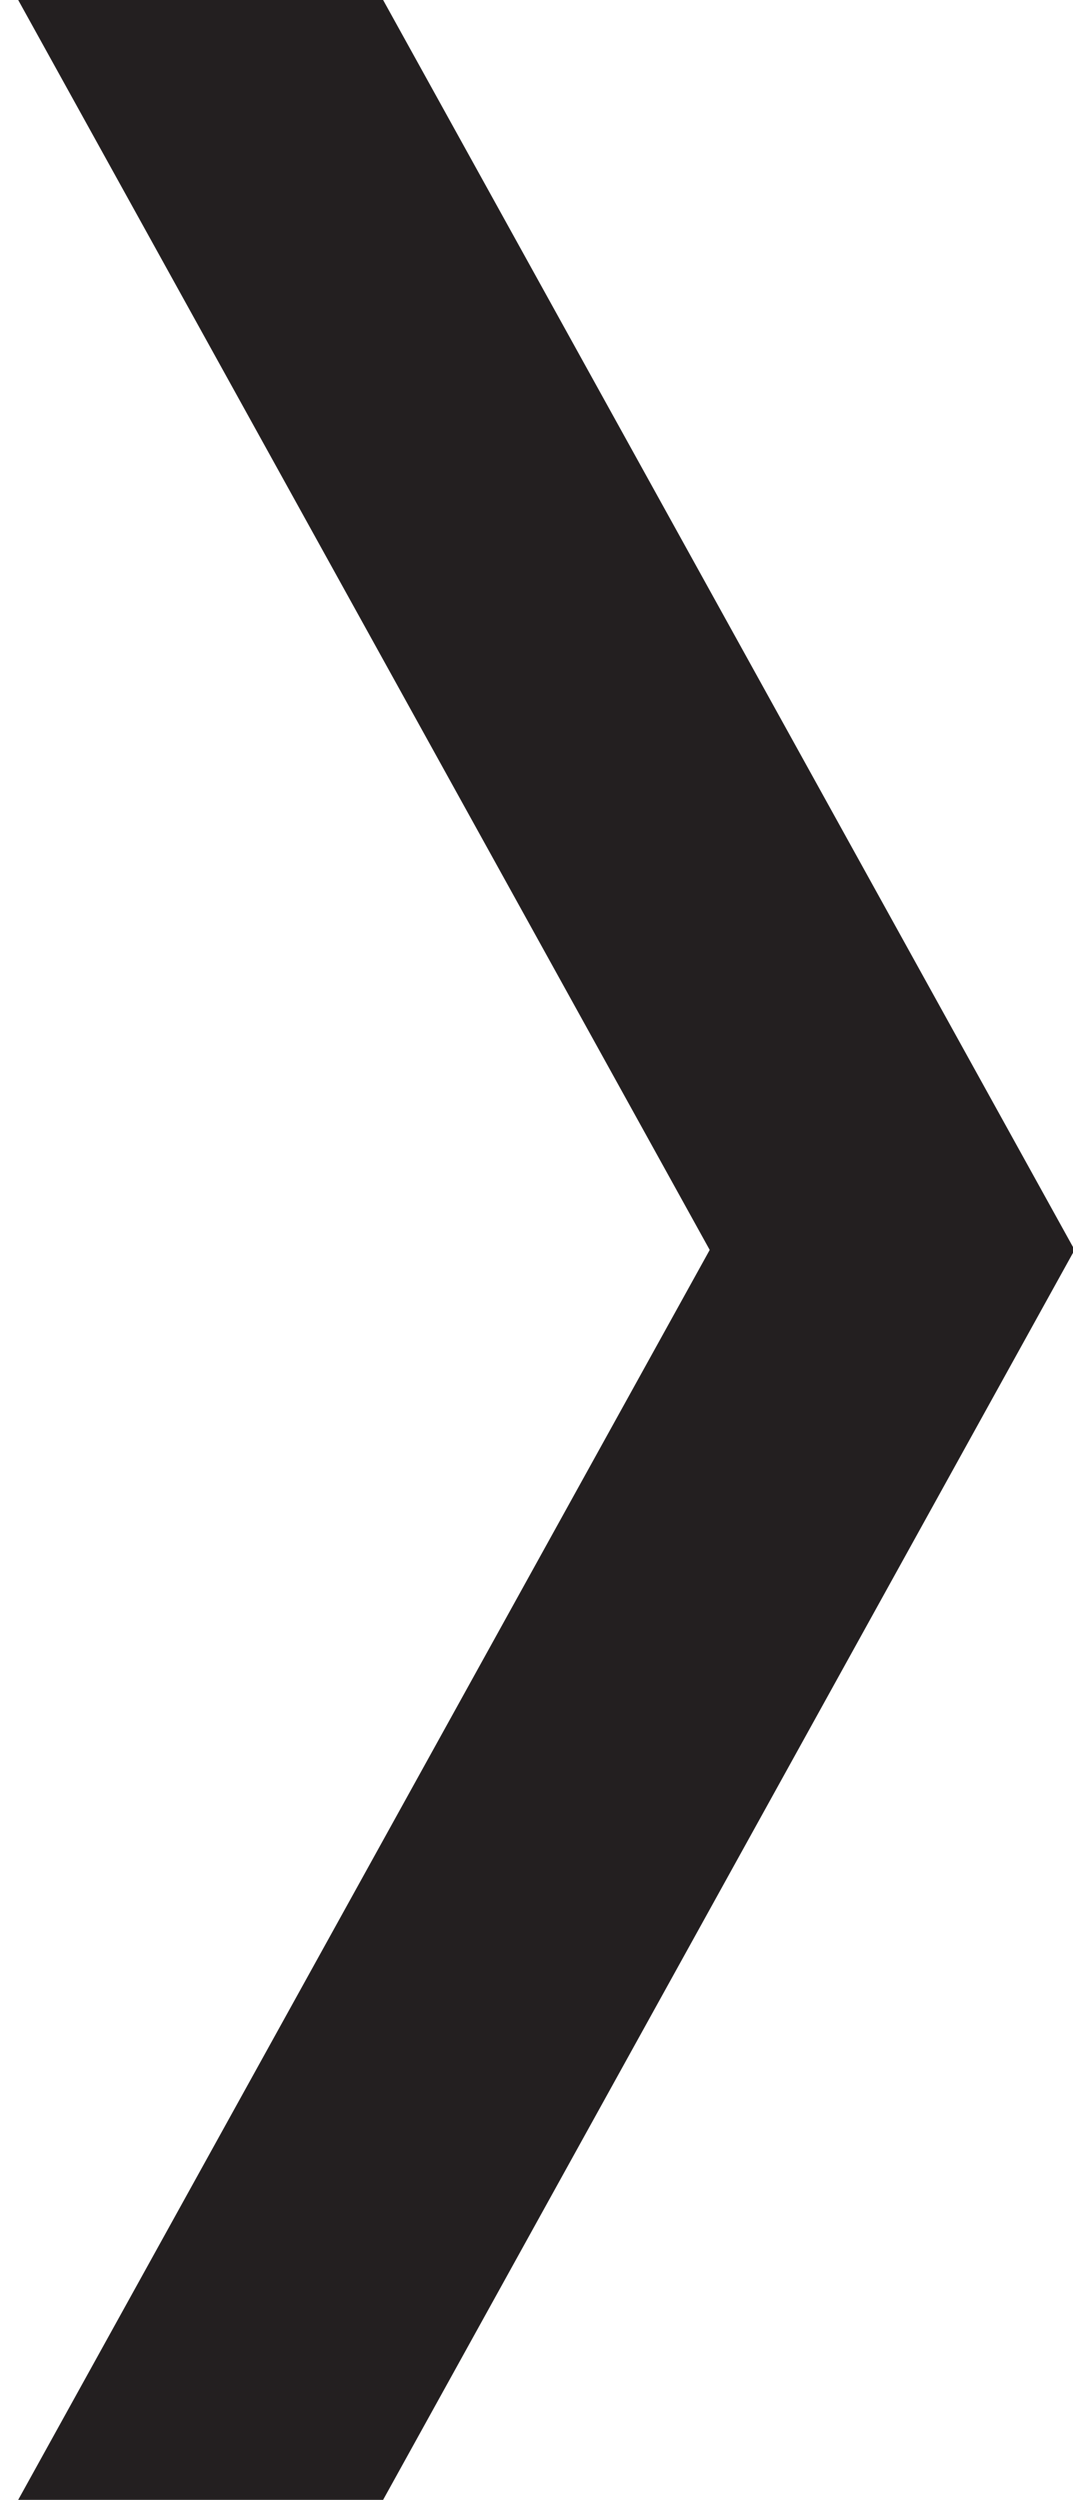 <?xml version="1.0" encoding="utf-8"?>
<!-- Generator: Adobe Illustrator 21.0.0, SVG Export Plug-In . SVG Version: 6.00 Build 0)  -->
<svg version="1.1" id="Layer_1" xmlns="http://www.w3.org/2000/svg" xmlns:xlink="http://www.w3.org/1999/xlink" x="0px" y="0px"
	 viewBox="0 0 48.331 112.566" style="enable-background:new 0 0 48.331 112.566;" xml:space="preserve">
<polygon style="fill:#231F20;" points="12.893,-7.886 0,-1.481 31.967,56.283 0,114.046 12.893,120.451 48.403,56.283 "/>
</svg>
